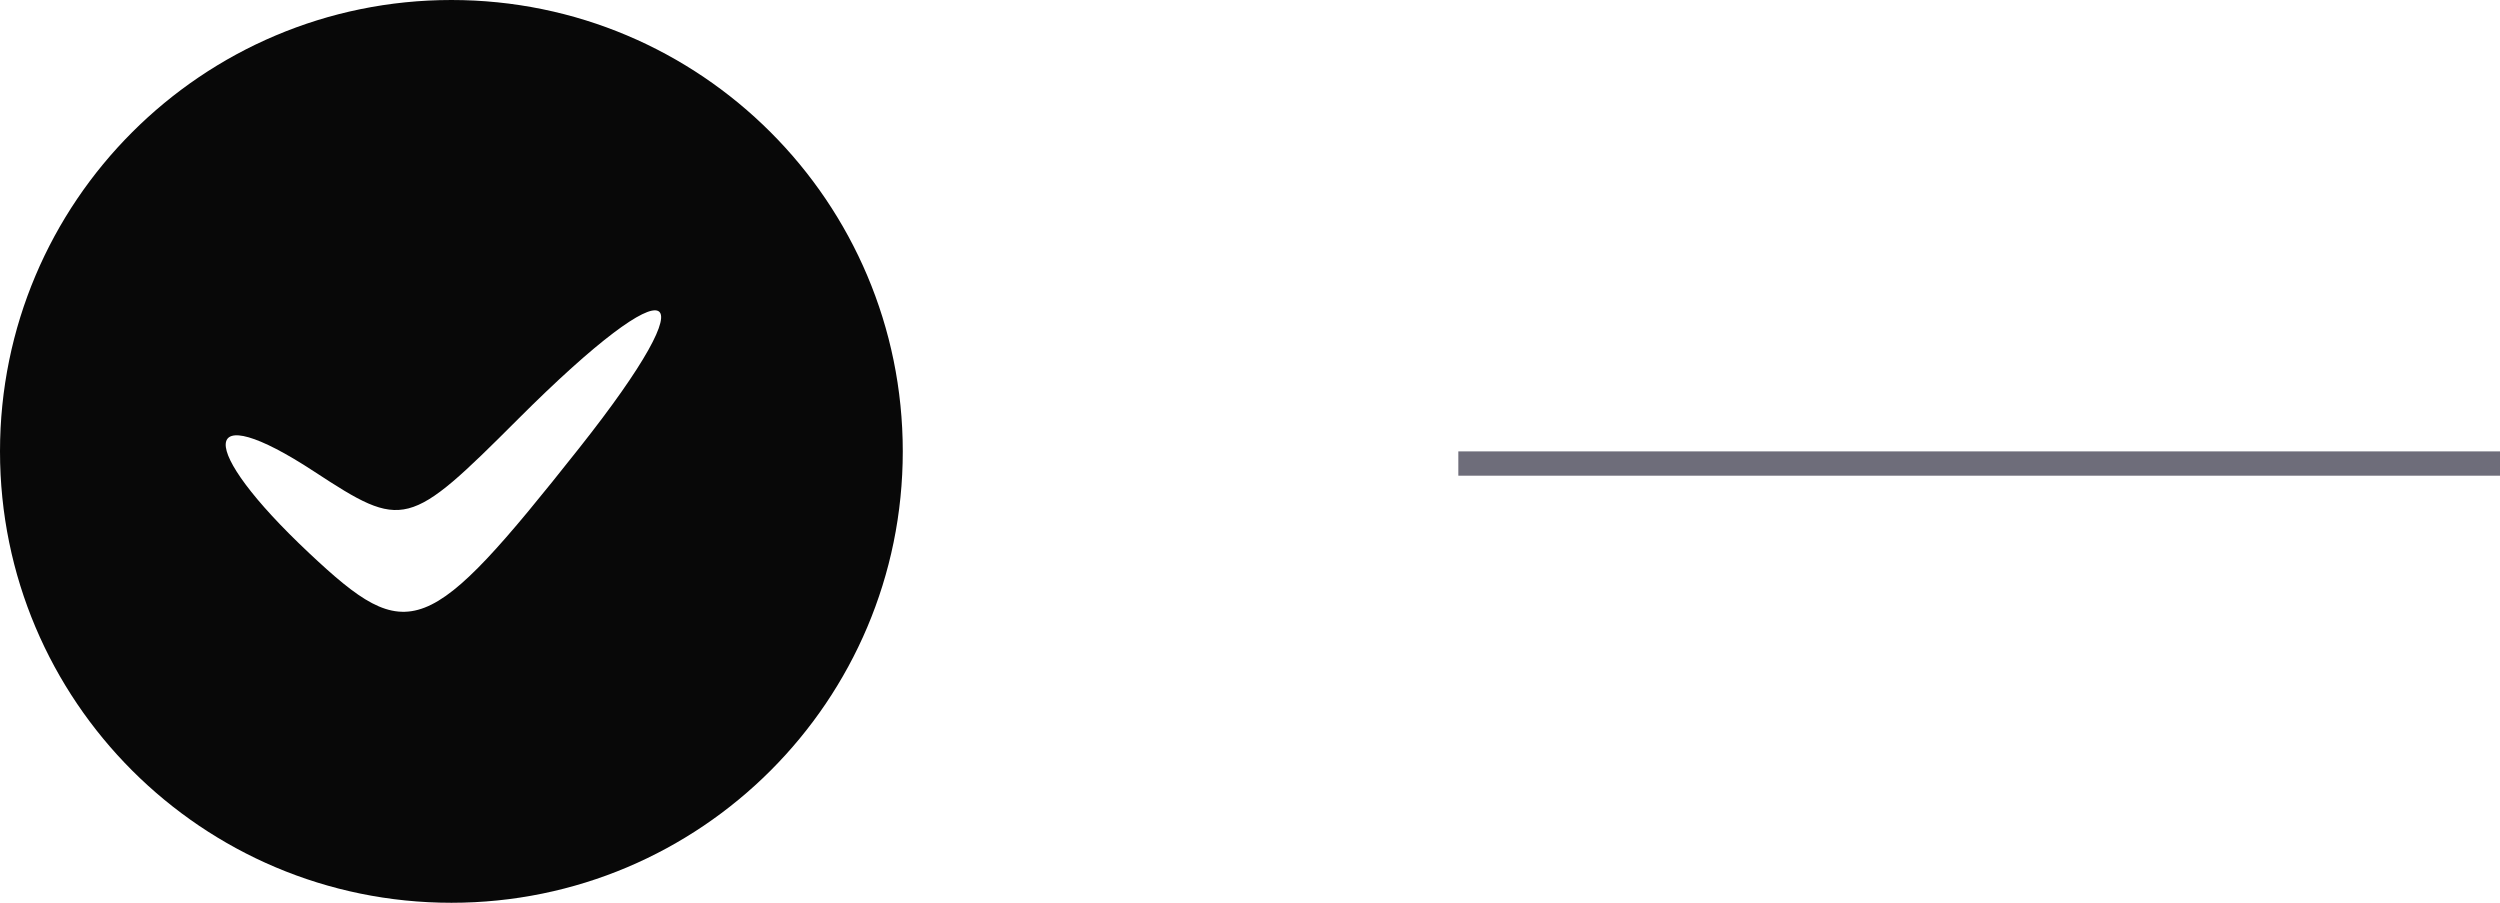 <svg width="72" height="26" viewBox="0 0 72 26" fill="none" xmlns="http://www.w3.org/2000/svg">
<rect x="42" y="13" width="30" height="0.7" fill="#6E6D7A"/>
<path fill-rule="evenodd" clip-rule="evenodd" d="M13 26C20.18 26 26 20.18 26 13C26 5.82 20.18 0 13 0C5.82 0 0 5.82 0 13C0 20.18 5.82 26 13 26ZM8.904 15.93C11.776 18.629 12.313 18.42 16.674 12.914C20.539 8.035 19.471 7.52 14.922 12.068C11.762 15.229 11.621 15.265 9.051 13.582C5.721 11.399 5.63 12.854 8.904 15.93Z" fill="#080808"/>
</svg>
